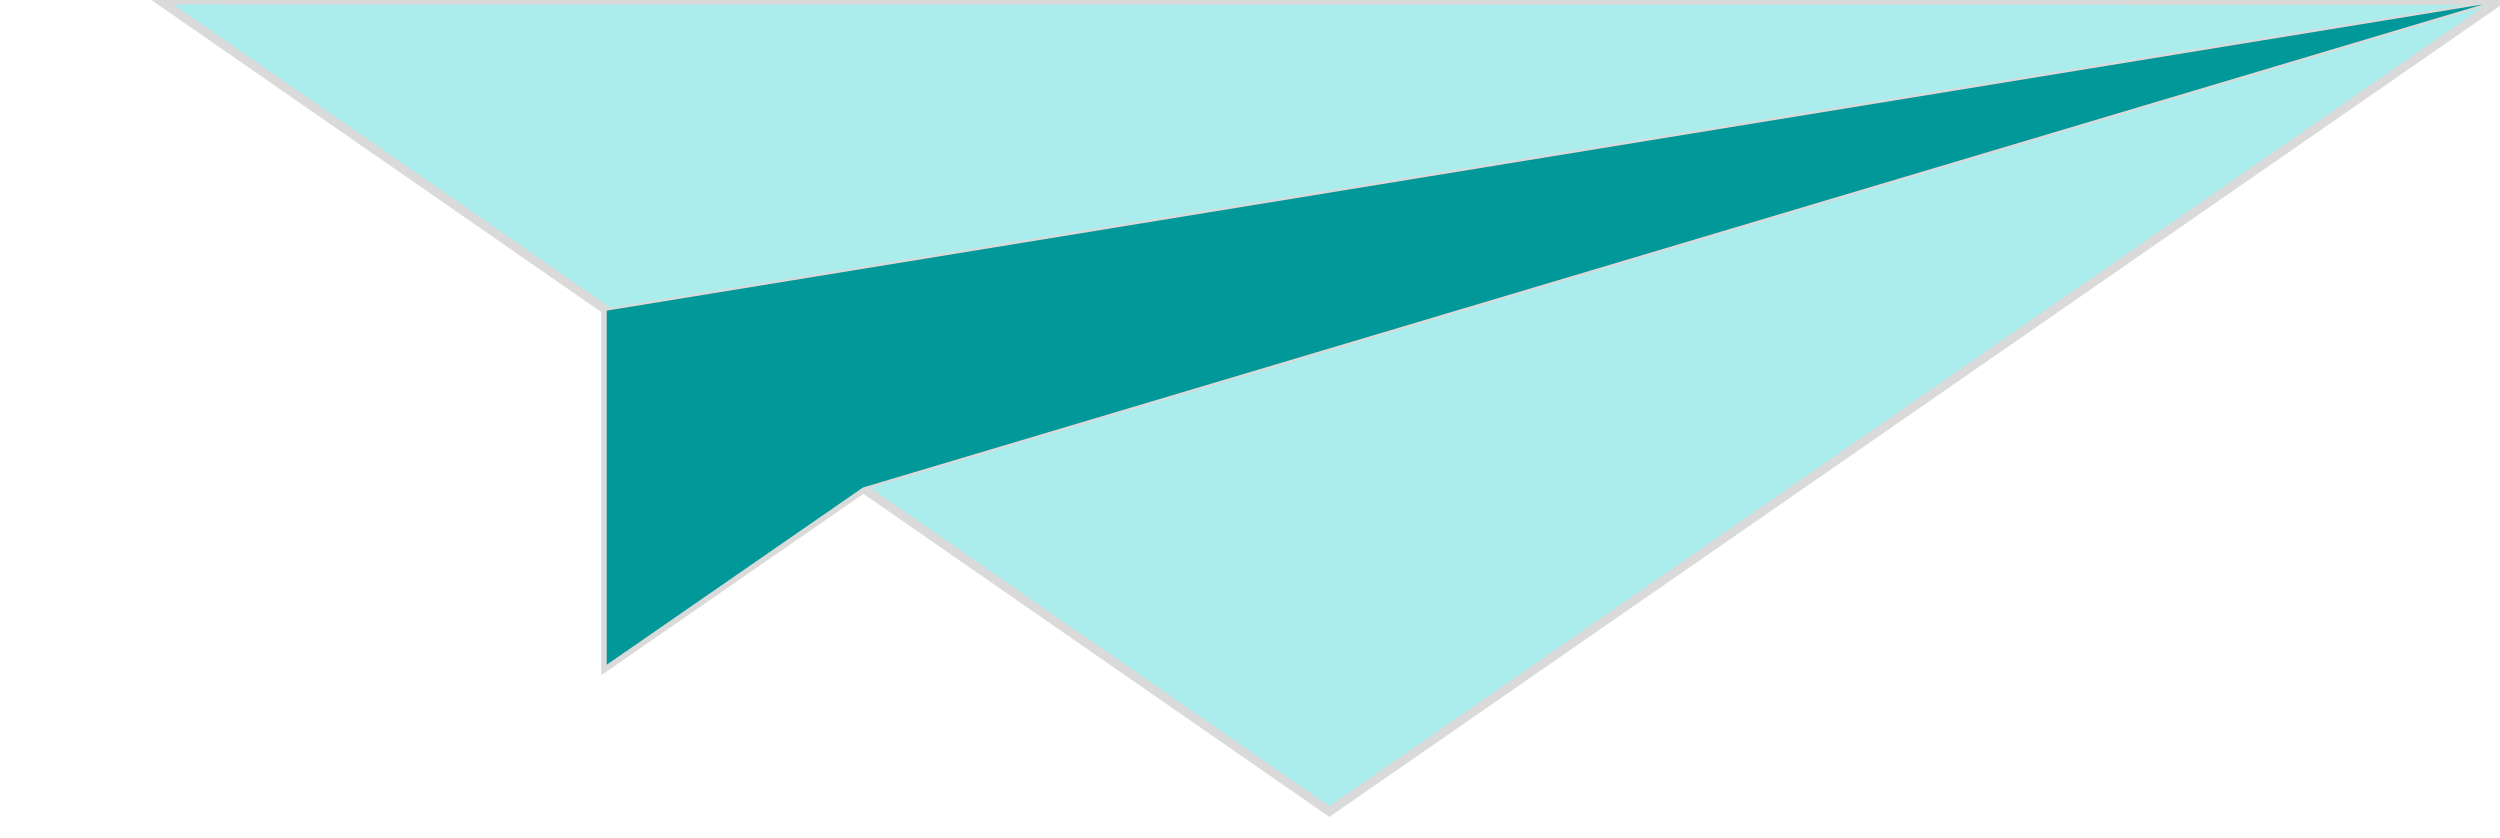 <svg version="1.1" xmlns="http://www.w3.org/2000/svg" xmlns:xlink="http://www.w3.org/1999/xlink" width="1131.53" height="379.304" enable-background="new 0 0 1131.53 379.304" xml:space="preserve" style=""><rect id="backgroundrect" width="100%" height="100%" x="0" y="0" fill="none" stroke="none"/>
    
    
<g class="currentLayer" style=""><title>Layer 1</title><polygon fill="#abecec" points="72.008,0 274.113,140.173 274.113,301.804 390.796,221.102 601.682,367.302 1131.53,0.223  " id="svg_1" class="" stroke-opacity="1" stroke="#dadada" stroke-width="4" opacity="1" fill-opacity="1"/><polygon fill="#009899" points="1131.53,0.223 274.113,140.173 274.113,301.804 390.796,221.102   " id="svg_2" class="" fill-opacity="1" stroke="#dadada" stroke-opacity="1" stroke-width="1"/></g></svg>
